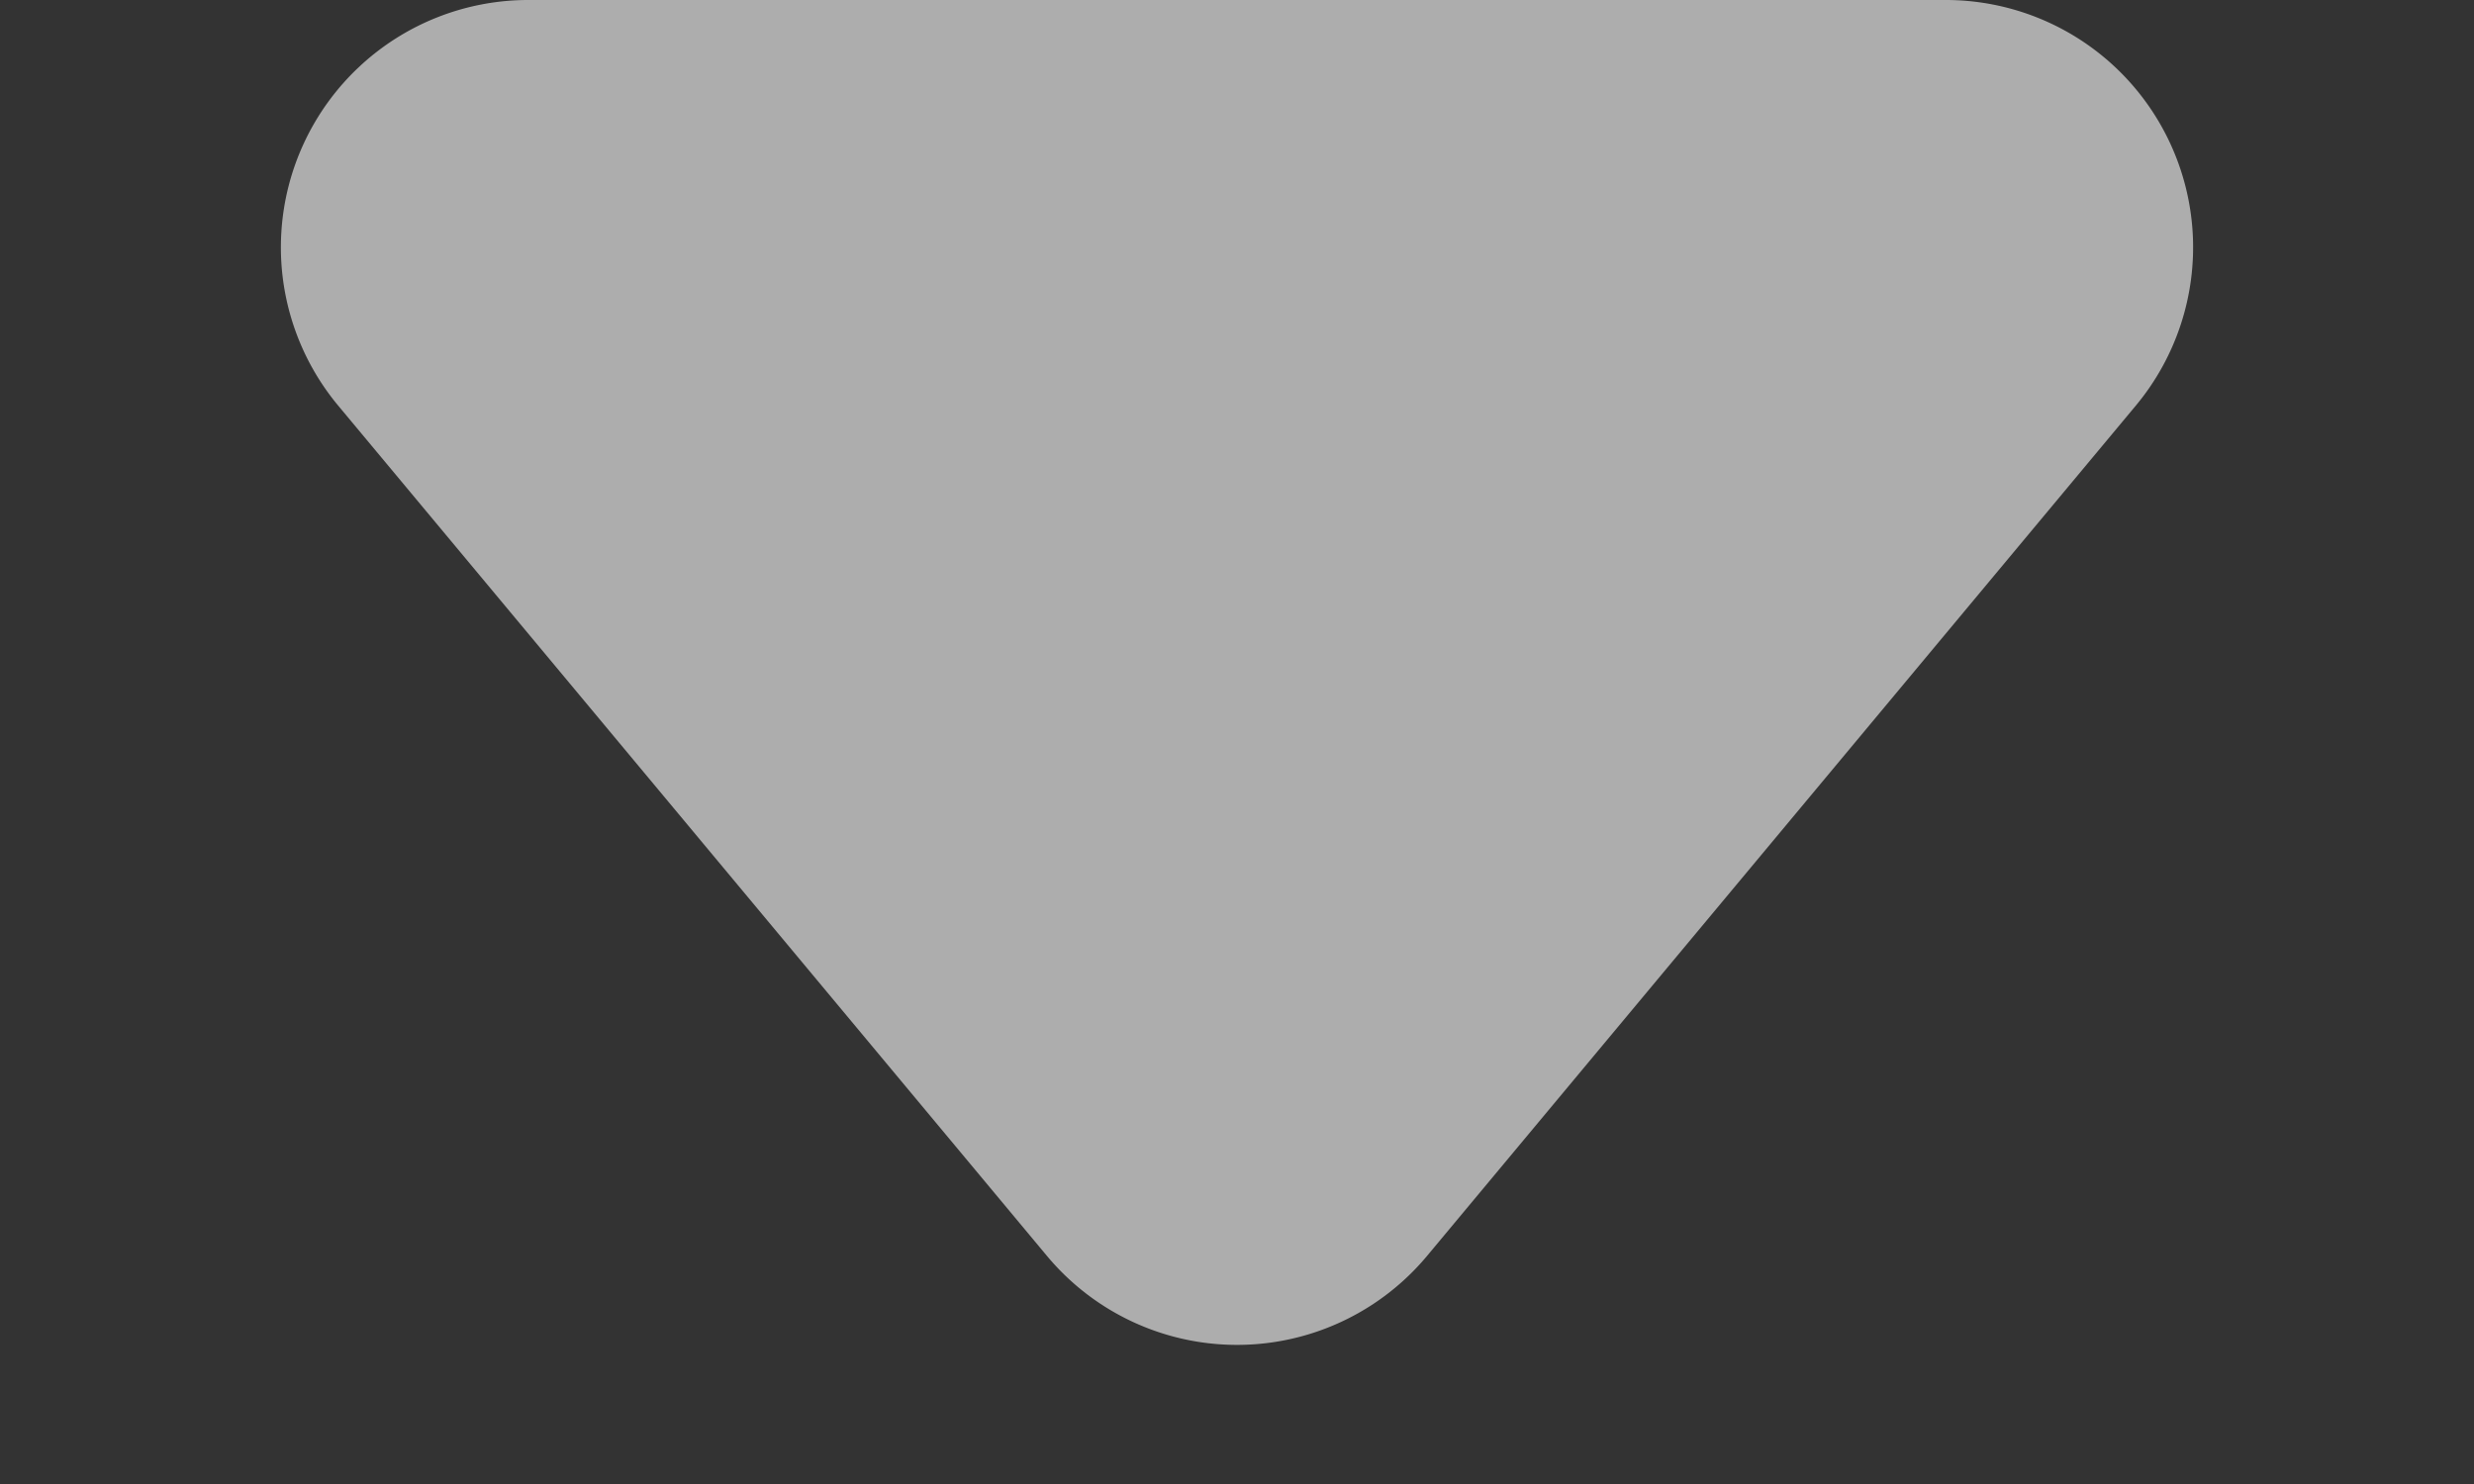 <svg xmlns="http://www.w3.org/2000/svg" width="10" height="6">
    <rect width="100%" height="100%" fill="#333333" stroke="none"/>
    <path d="M4.232.922a1 1 0 0 1 1.536 0L8.633 4.36A1 1 0 0 1 7.865 6h-5.73a1 1 0 0 1-.768-1.64z" transform="rotate(180 5 3)" style="fill:#fff;opacity:.6"/>
</svg>
